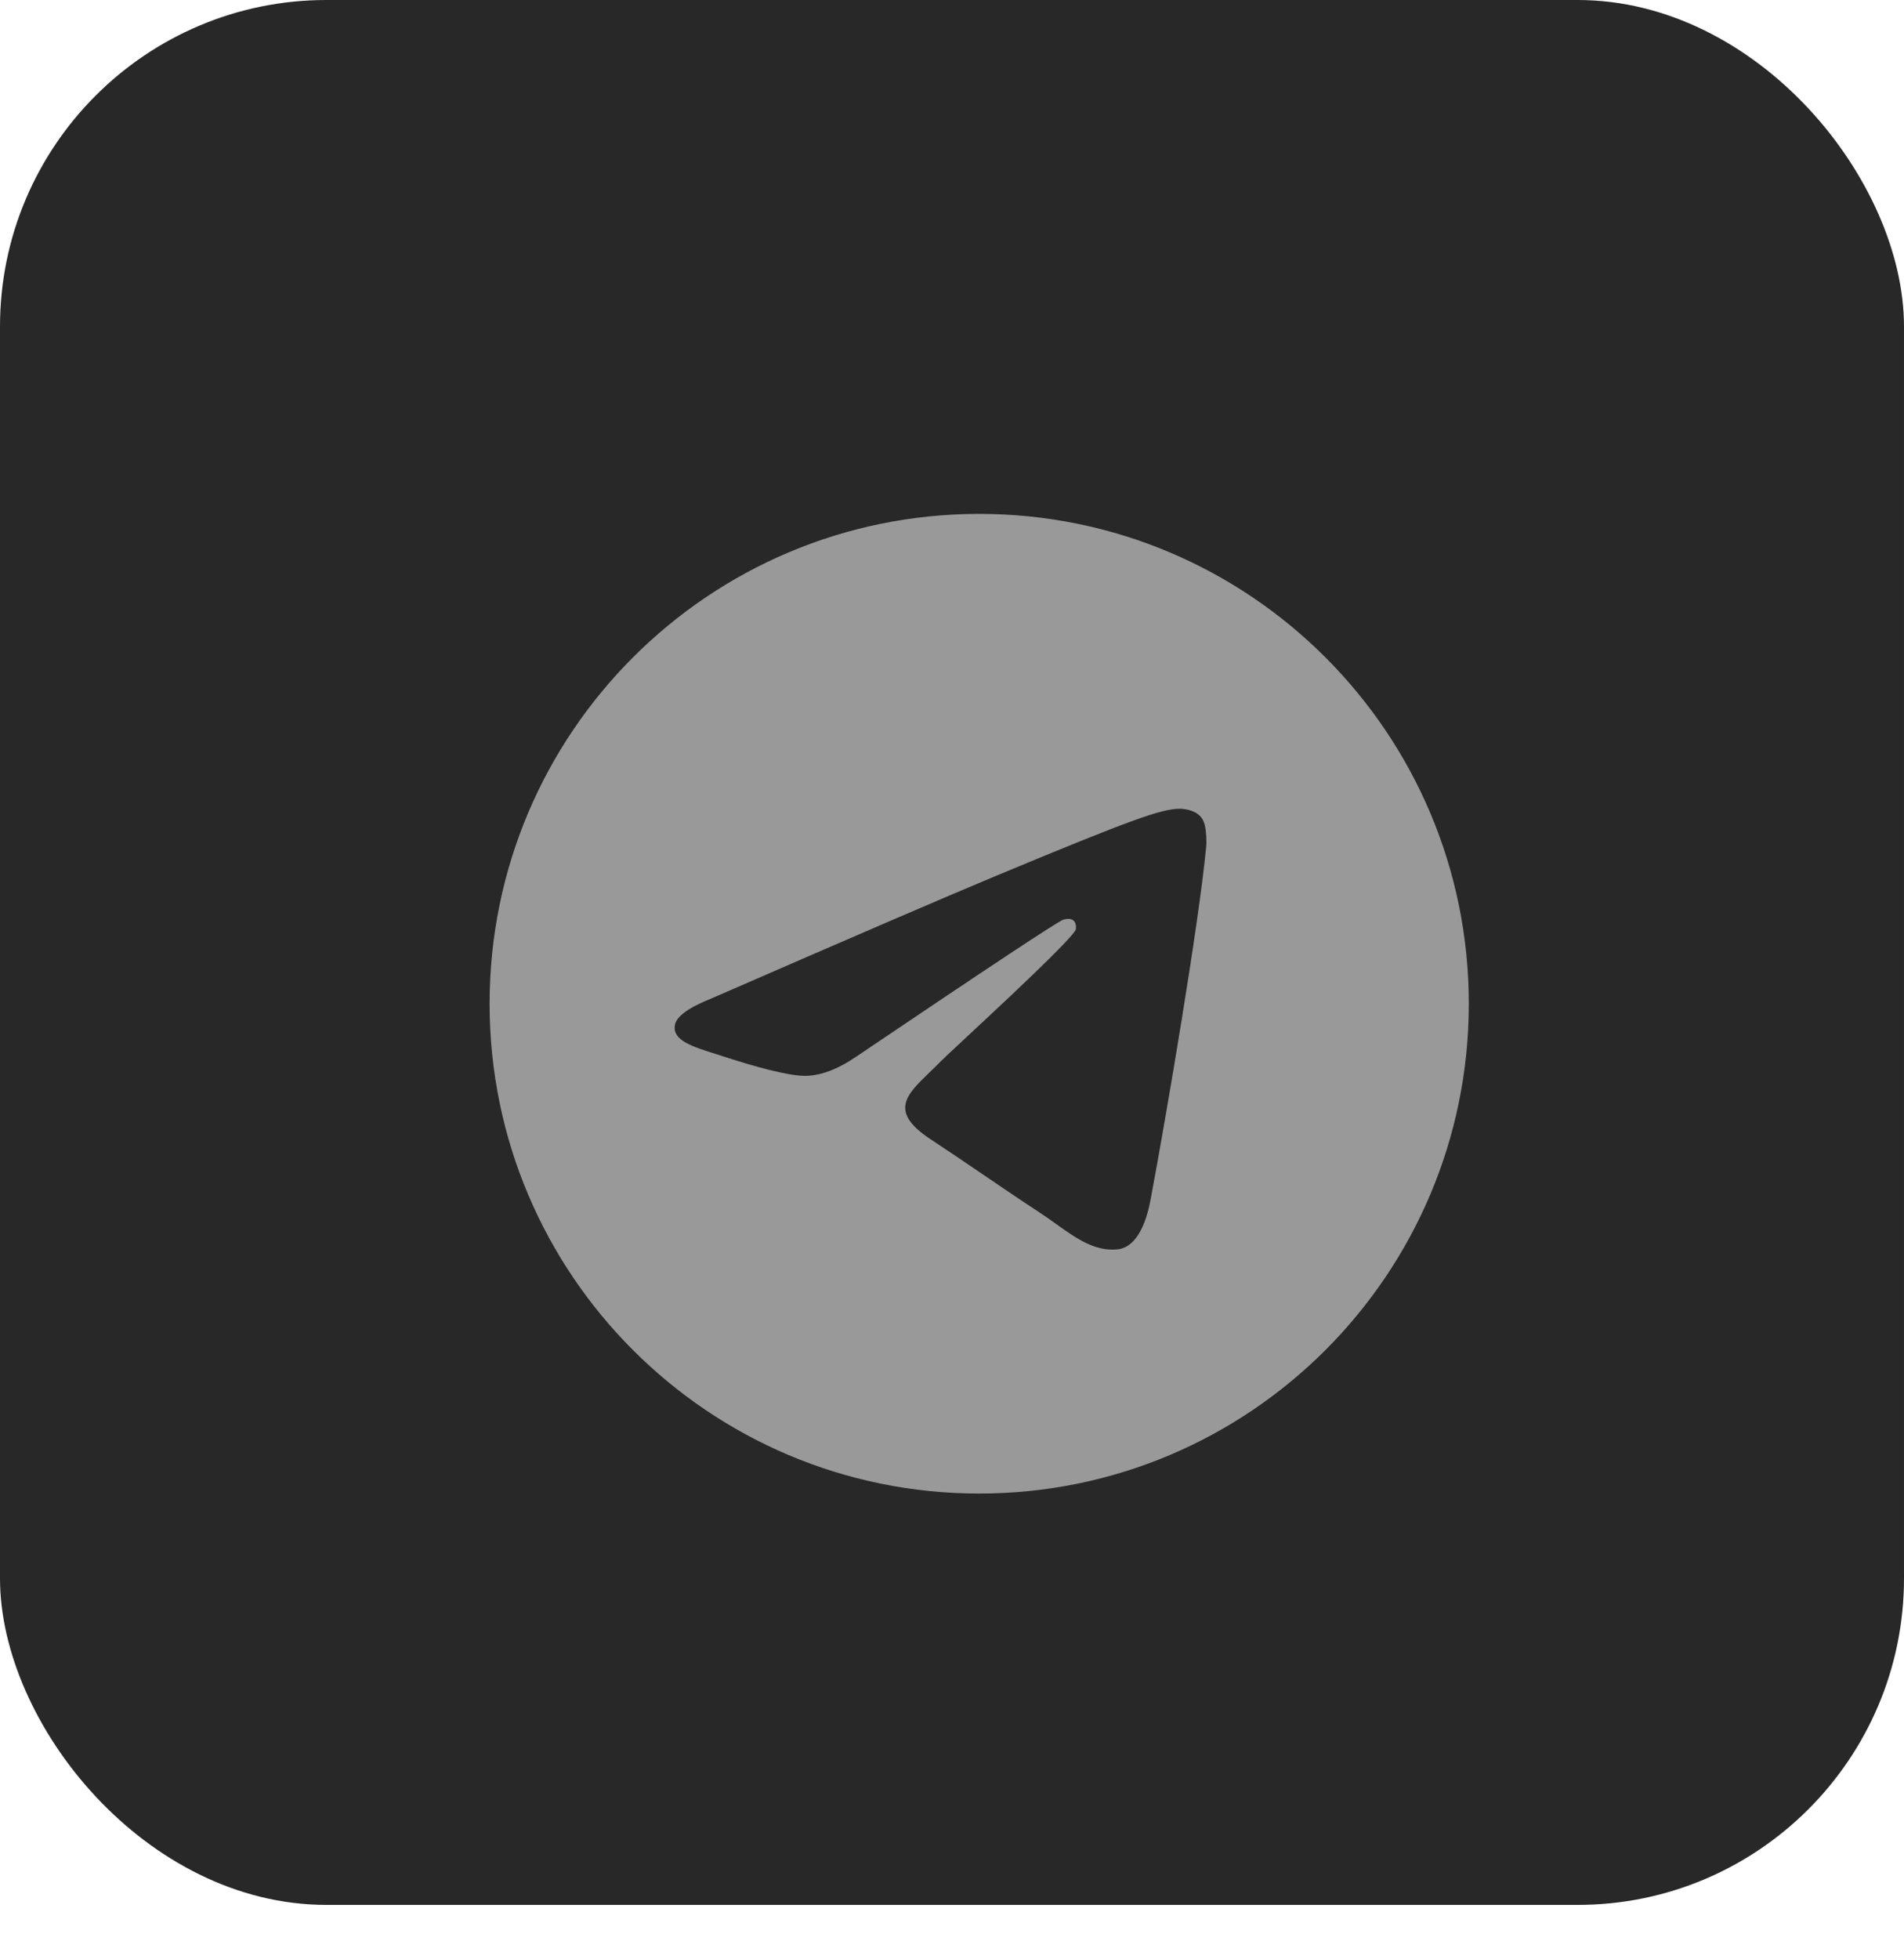 <svg width="35" height="36" viewBox="0 0 35 36" fill="none" xmlns="http://www.w3.org/2000/svg">
<rect width="35" height="35" rx="6" fill="#282828"/>
    <g transform="translate(9, 9)">
        <path fill-rule="evenodd" clip-rule="evenodd" d="M18 9.442C18 14.413 13.971 18.442 9 18.442C4.029 18.442 0 14.413 0 9.442C0 4.472 4.029 0.442 9 0.442C13.971 0.442 18 4.472 18 9.442ZM9.323 7.087C8.447 7.451 6.698 8.204 4.074 9.347C3.648 9.517 3.425 9.682 3.404 9.845C3.37 10.118 3.713 10.226 4.18 10.373C4.244 10.393 4.309 10.414 4.377 10.436C4.836 10.585 5.455 10.76 5.776 10.767C6.067 10.773 6.393 10.653 6.752 10.406C9.203 8.752 10.469 7.915 10.548 7.897C10.604 7.884 10.682 7.868 10.735 7.915C10.787 7.962 10.782 8.051 10.777 8.074C10.742 8.219 9.396 9.471 8.699 10.119C8.482 10.321 8.328 10.464 8.297 10.497C8.226 10.57 8.154 10.639 8.085 10.706C7.658 11.117 7.338 11.426 8.103 11.93C8.47 12.172 8.764 12.372 9.058 12.572C9.378 12.79 9.698 13.008 10.111 13.279C10.217 13.348 10.317 13.42 10.415 13.49C10.788 13.756 11.123 13.994 11.537 13.956C11.777 13.934 12.026 13.708 12.152 13.034C12.45 11.44 13.036 7.986 13.172 6.563C13.184 6.438 13.169 6.279 13.157 6.209C13.145 6.139 13.12 6.039 13.028 5.965C12.921 5.878 12.754 5.859 12.68 5.86C12.341 5.866 11.822 6.047 9.323 7.087Z" fill="#999999"/>
    </g>
</svg>
